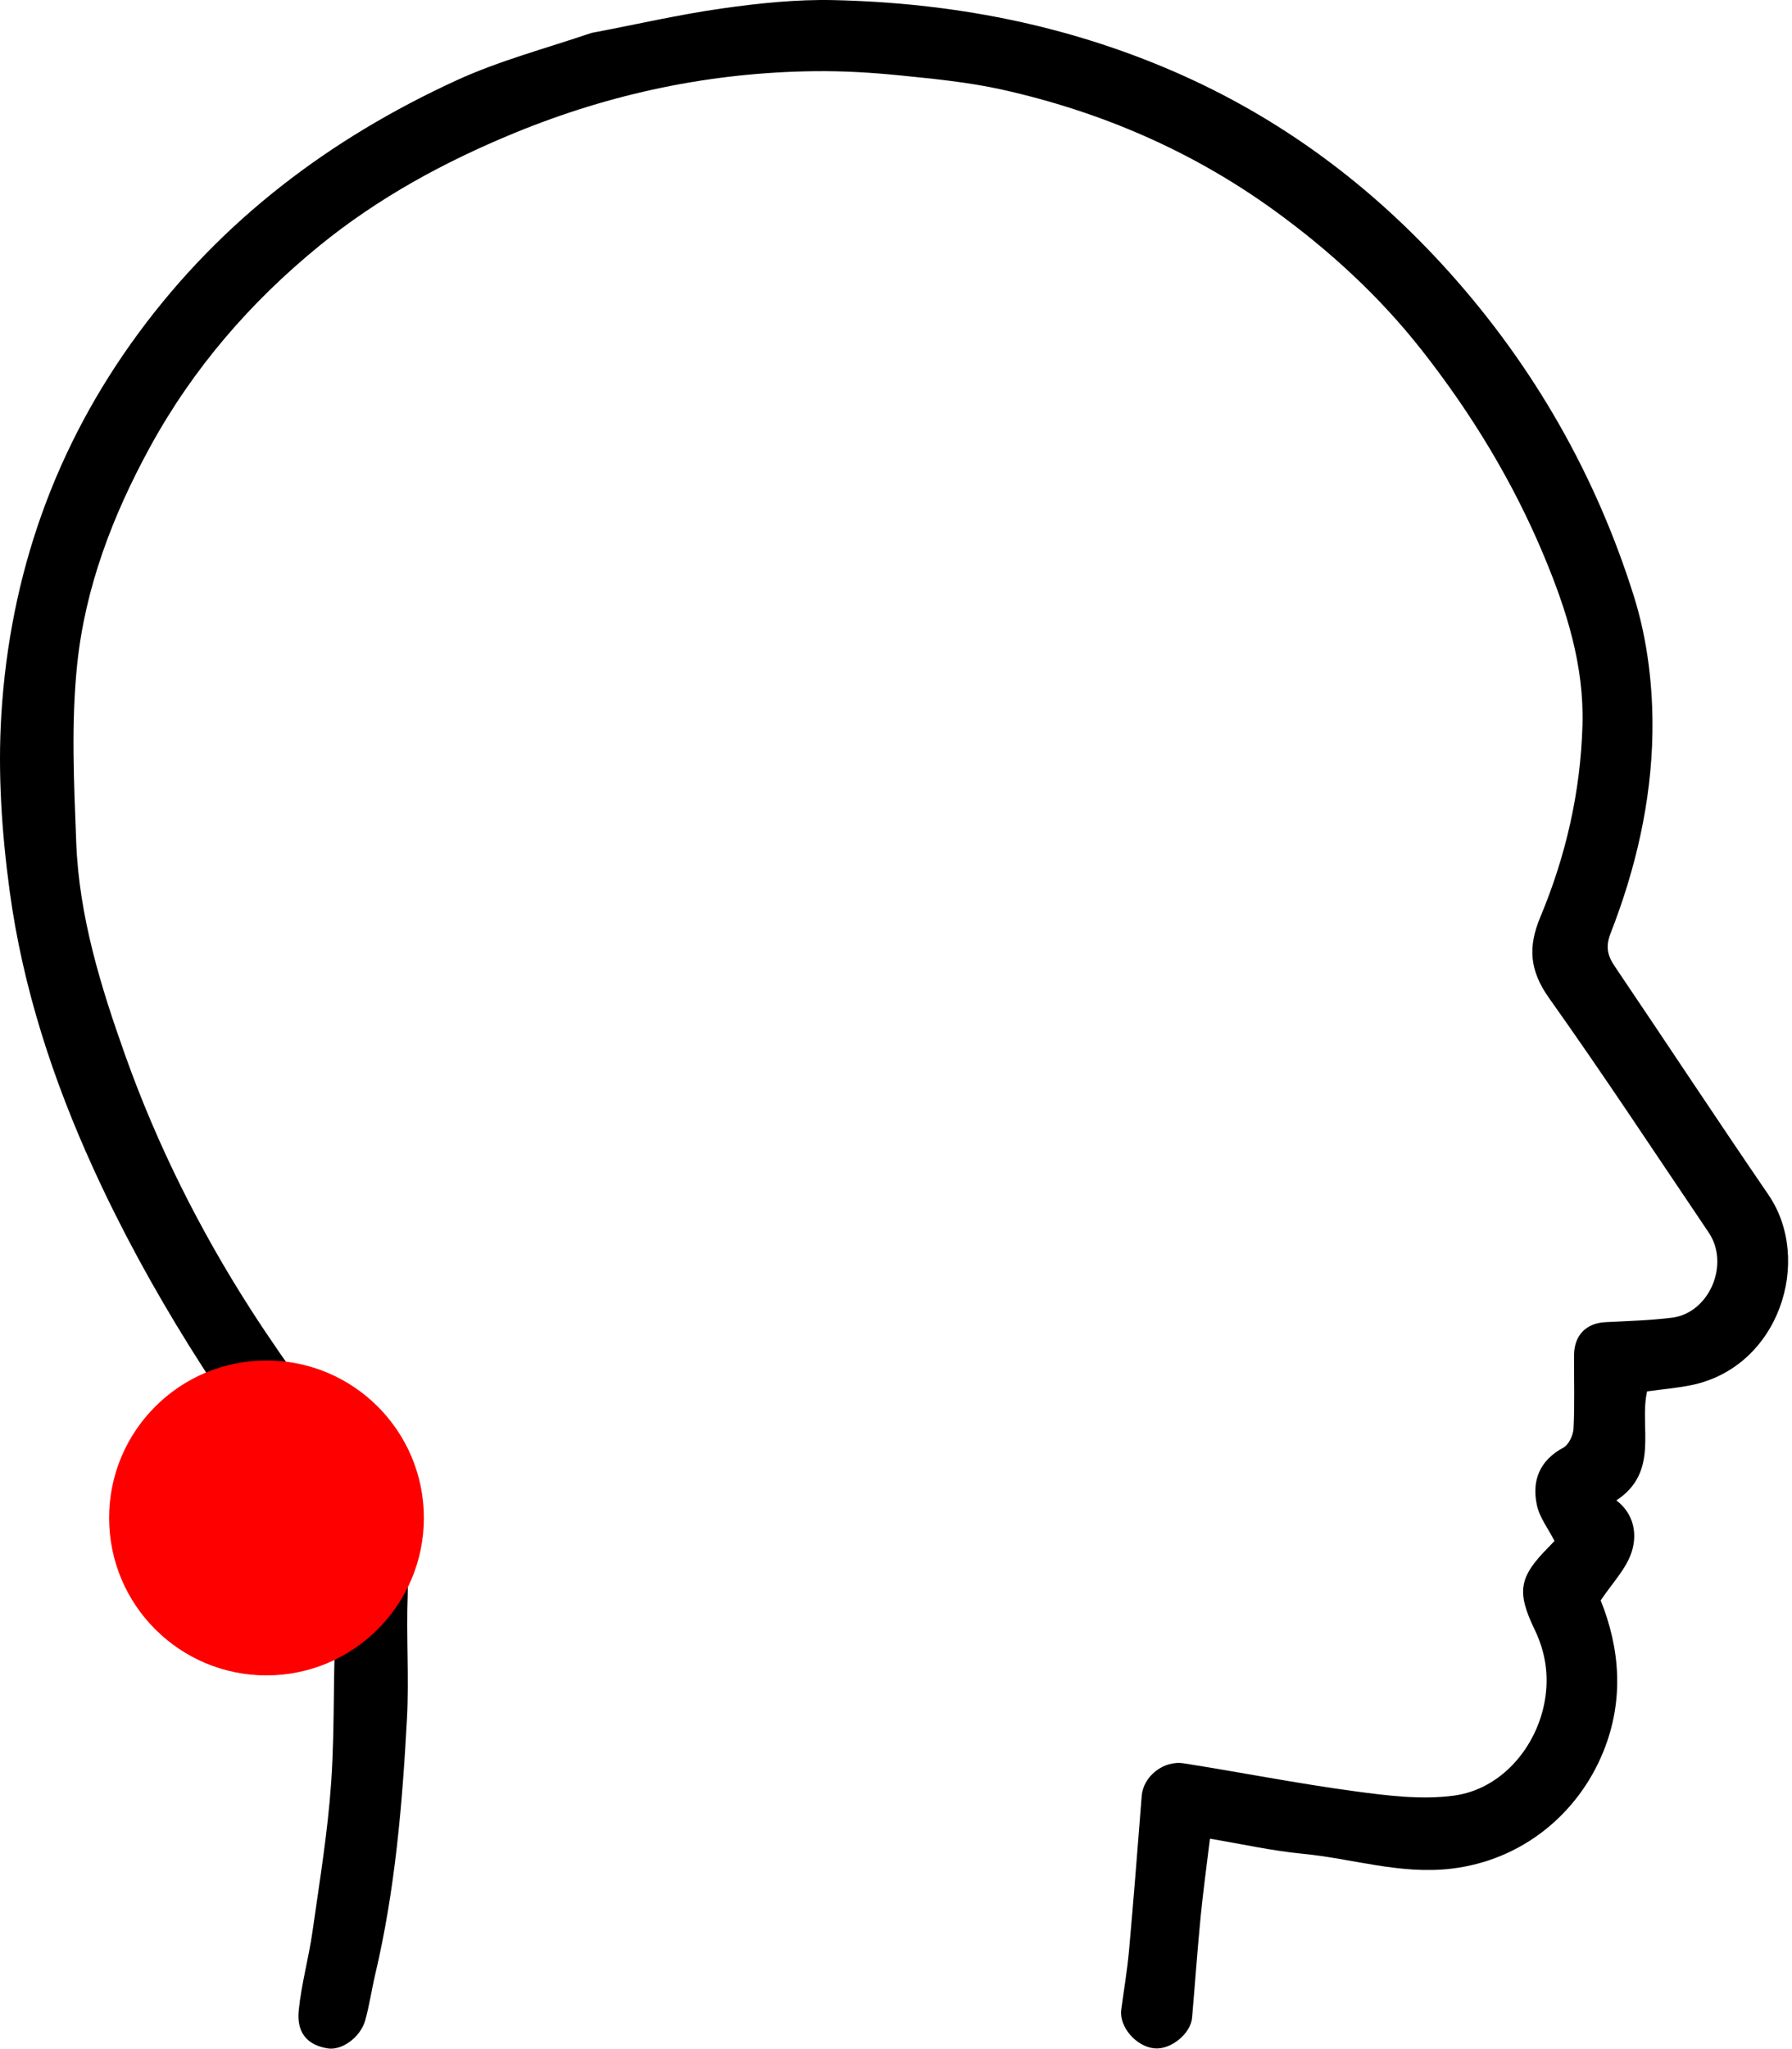 <svg width="427" height="488" viewBox="0 0 427 488" fill="none" xmlns="http://www.w3.org/2000/svg">
<path d="M140.939 7.84C151.588 5.831 161.764 3.469 172.068 2.009C180.853 0.765 189.8 -0.172 198.647 0.027C226.663 0.656 253.771 5.788 279.686 17.02C305.198 28.077 326.895 44.298 345.305 64.805C365.515 87.317 380.33 113.282 389.359 142.114C392.584 152.416 393.917 163.75 393.742 174.575C393.478 190.911 389.765 206.948 383.776 222.255C382.527 225.449 383.029 227.568 384.77 230.143C397.01 248.244 409.029 266.497 421.376 284.526C432.036 300.094 423.99 325.532 403.079 329.86C399.719 330.556 396.273 330.836 392.474 331.362C390.53 339.766 395.529 350.532 385.152 357.316C389.367 360.55 390.175 365.365 388.783 369.642C387.474 373.664 384.154 377.032 381.415 381.142C386.005 392.57 387.039 404.873 382.04 417.17C376.006 432.01 362.649 443.046 345.824 445.032C333.638 446.471 322.218 442.613 310.423 441.483C303.146 440.786 295.958 439.168 288.307 437.892C287.551 444.15 286.696 450.285 286.094 456.445C285.309 464.467 284.748 472.51 284.047 480.539C283.711 484.382 278.905 488.228 275.051 487.827C270.677 487.371 266.645 482.682 267.174 478.636C267.787 473.947 268.599 469.276 269.021 464.57C270.123 452.28 271.084 439.978 272.051 427.676C272.409 423.121 277.161 419.172 282.081 419.947C295.623 422.079 309.088 424.74 322.667 426.576C330.515 427.636 338.679 428.665 346.424 427.634C357.709 426.132 366.145 416.166 368.095 405.066C369.146 399.085 368.274 393.491 365.686 388.111C361.352 379.099 361.904 375.617 368.943 368.52C369.528 367.93 370.091 367.319 370.407 366.988C368.902 364.032 366.826 361.383 366.204 358.429C364.976 352.596 366.842 347.819 372.518 344.759C373.811 344.062 374.869 341.787 374.948 340.185C375.236 334.366 375.031 328.524 375.072 322.691C375.105 317.969 377.982 315.101 382.586 314.873C387.854 314.613 393.145 314.462 398.372 313.817C407.3 312.715 412.258 301.087 407.148 293.528C394.537 274.871 382.158 256.049 369.115 237.698C364.5 231.206 364.011 225.608 367.03 218.398C373.12 203.856 376.612 188.597 377.072 172.733C377.486 158.495 373.3 145.33 367.911 132.419C360.504 114.67 350.566 98.374 338.723 83.321C328.679 70.556 316.745 59.597 303.561 50.068C283.999 35.929 262.254 26.571 238.781 21.346C230.826 19.576 222.625 18.781 214.494 17.962C207.762 17.283 200.963 16.878 194.201 16.954C169.406 17.232 145.559 22.235 122.603 31.67C105.88 38.543 90.1 47.126 76.112 58.53C59.677 71.929 45.967 87.762 35.704 106.541C26.849 122.744 20.333 139.836 18.408 158.063C16.925 172.105 17.621 186.441 18.162 200.615C18.834 218.217 23.989 234.927 29.869 251.42C37.469 272.739 47.562 292.868 59.742 311.853C68.722 325.852 78.912 339.069 88.346 352.783C93.9 360.855 97.543 369.592 97.145 379.793C96.761 389.611 97.499 399.48 96.971 409.285C95.869 429.745 94.144 450.162 89.413 470.19C88.555 473.823 88.033 477.543 87.031 481.131C85.887 485.227 81.42 488.385 78.075 487.835C73.284 487.048 70.638 484.171 71.182 478.768C71.816 472.468 73.57 466.288 74.46 460.003C76.137 448.172 78.099 436.342 78.916 424.44C79.871 410.549 79.235 396.547 80.236 382.662C80.897 373.495 77.392 366.383 72.237 359.612C52.878 334.188 35.579 307.486 22.279 278.363C12.633 257.244 5.419 235.224 2.303 212.22C0.424 198.352 -0.545 184.108 0.318 170.171C2.377 136.906 13.037 106.443 32.997 79.346C52.881 52.353 78.701 32.926 108.844 19.104C118.987 14.453 129.94 11.57 140.939 7.84Z" fill="black"/>
<circle cx="63.5" cy="361.5" r="37.5" fill="#FE0000"/>
</svg>
